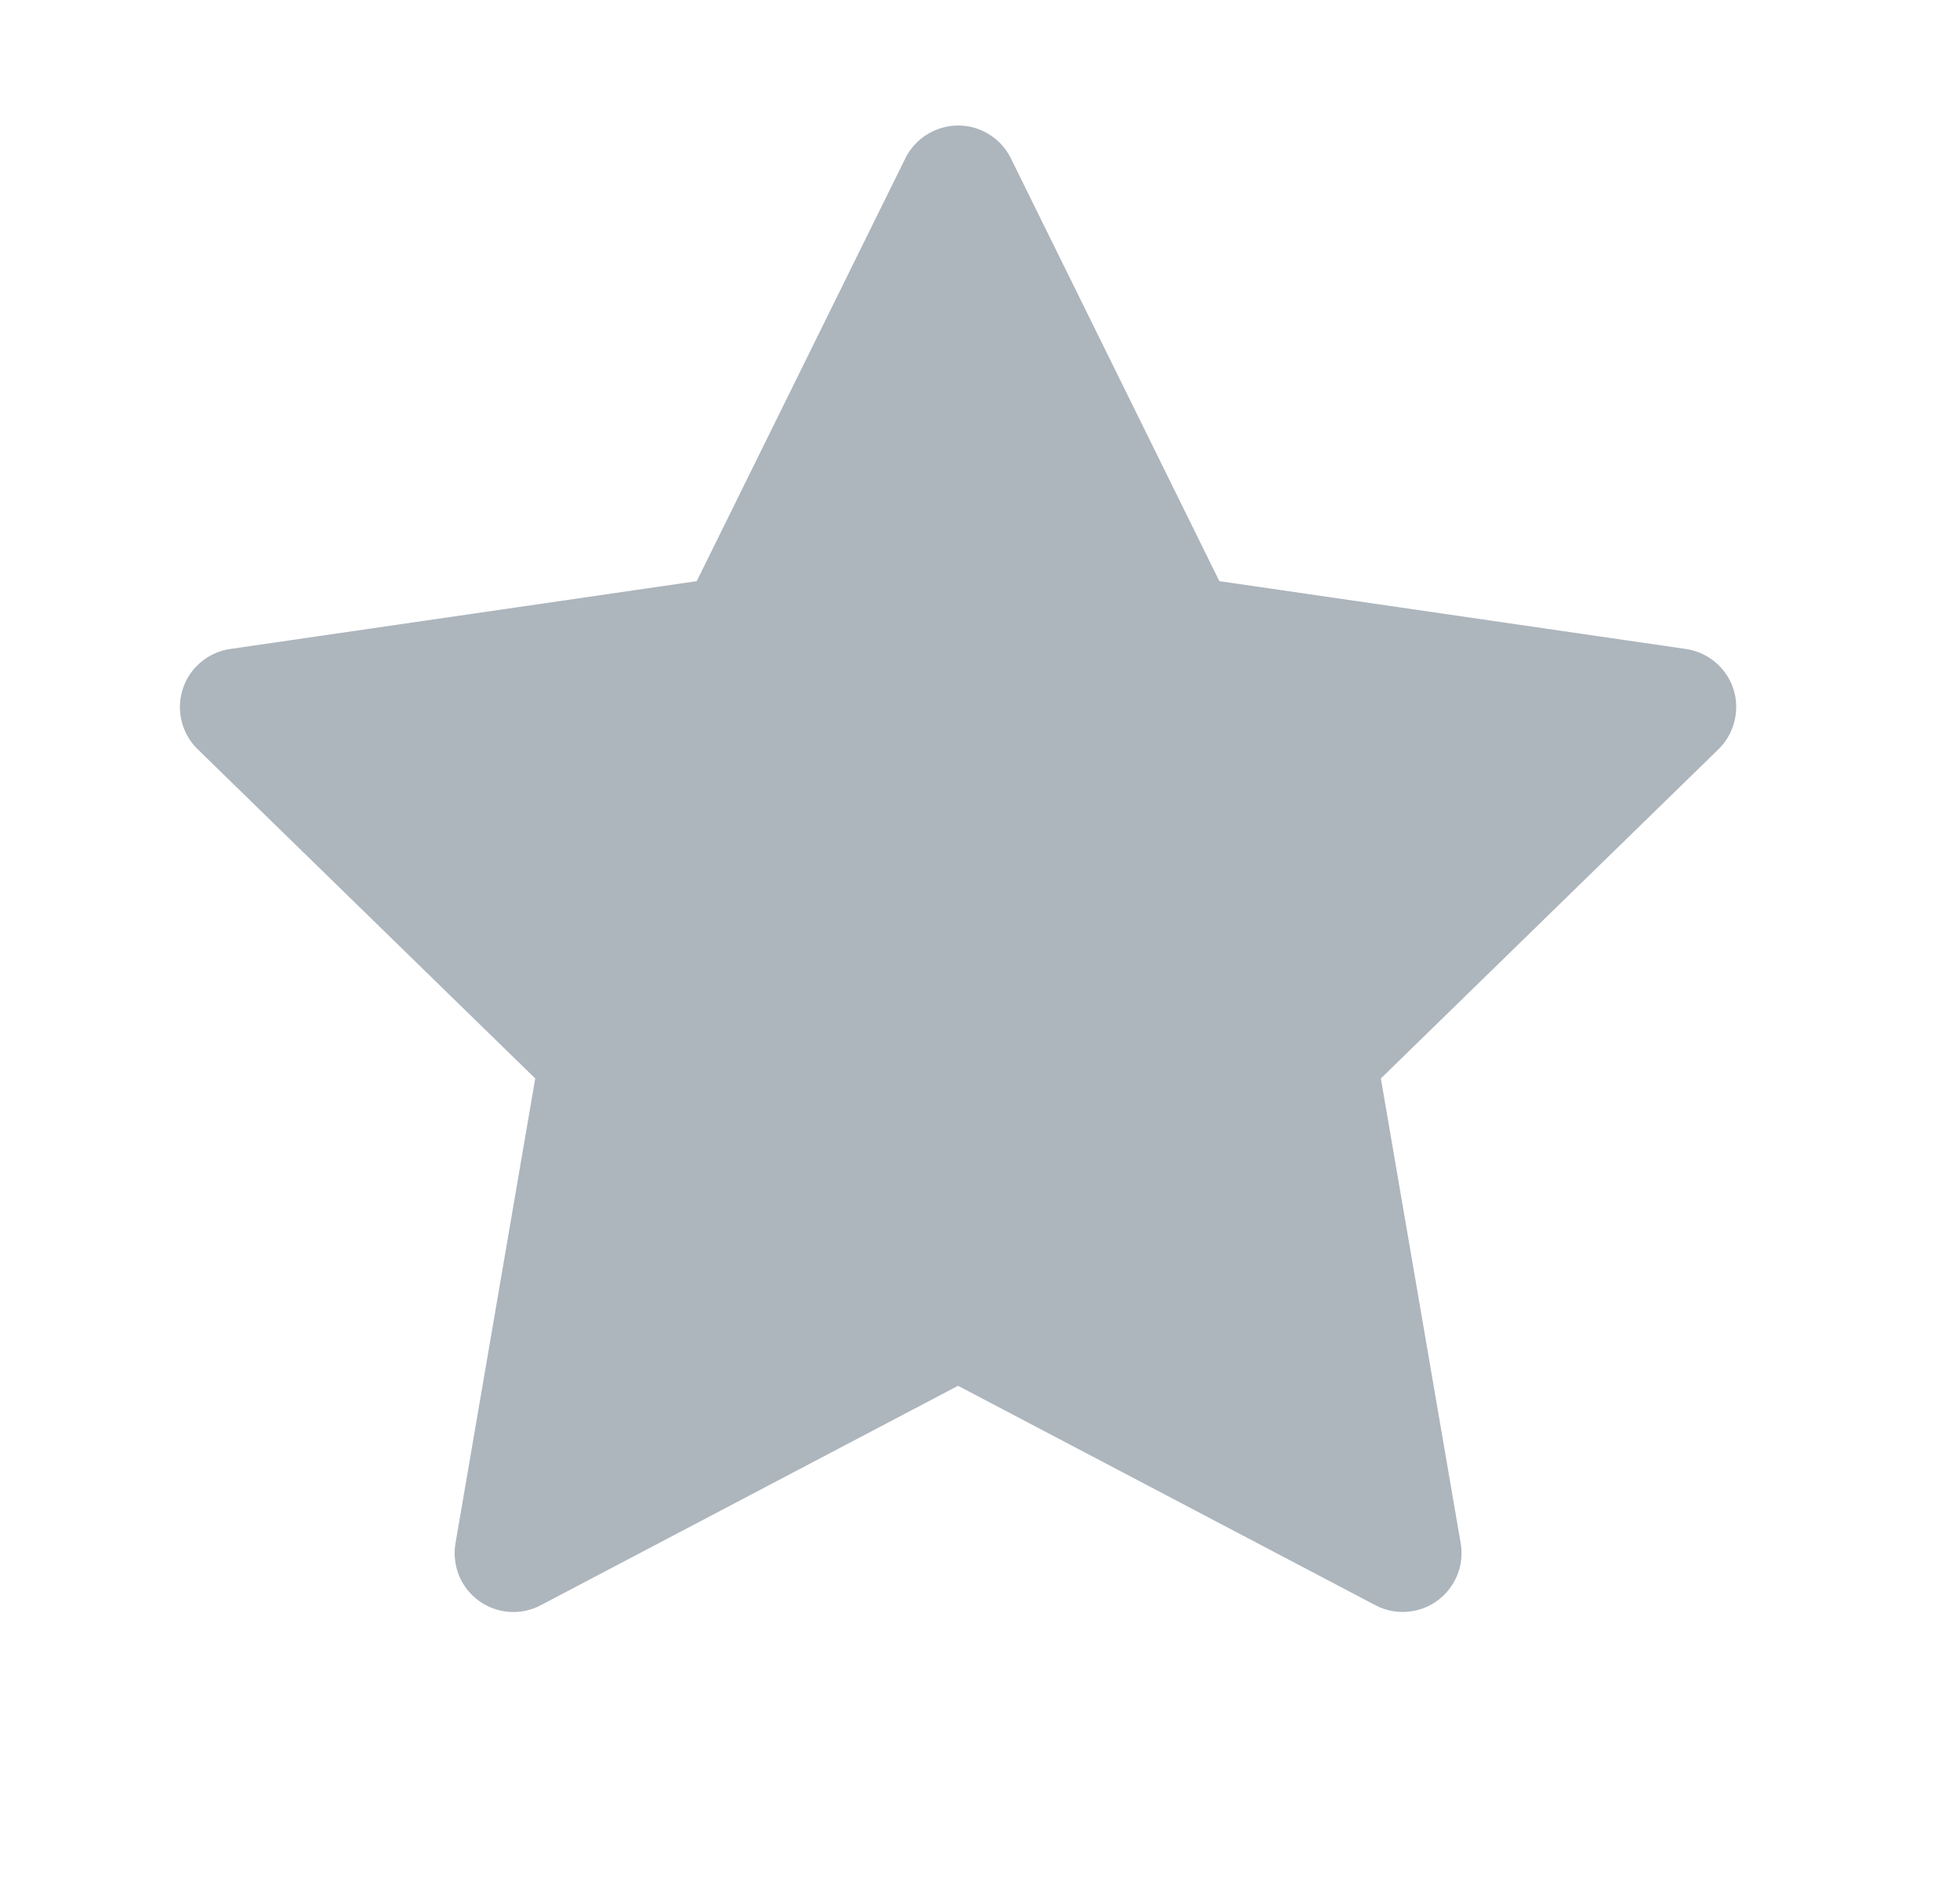 <svg width="25" height="24" viewBox="0 0 25 24" fill="none" xmlns="http://www.w3.org/2000/svg">
<path d="M21.504 8.276L15.553 7.411L12.893 2.018C12.82 1.87 12.701 1.751 12.553 1.678C12.183 1.495 11.733 1.648 11.548 2.018L8.887 7.411L2.937 8.276C2.773 8.299 2.623 8.377 2.508 8.494C2.369 8.636 2.292 8.828 2.295 9.028C2.298 9.227 2.379 9.416 2.522 9.555L6.827 13.753L5.81 19.68C5.786 19.818 5.802 19.96 5.854 20.09C5.907 20.22 5.995 20.332 6.108 20.414C6.221 20.496 6.355 20.545 6.495 20.555C6.634 20.565 6.774 20.536 6.898 20.47L12.22 17.672L17.543 20.47C17.688 20.548 17.857 20.573 18.019 20.545C18.427 20.475 18.701 20.088 18.631 19.68L17.613 13.753L21.919 9.555C22.036 9.441 22.113 9.291 22.137 9.127C22.2 8.716 21.914 8.337 21.504 8.276Z" fill="#ADB5BD"/>
</svg>
